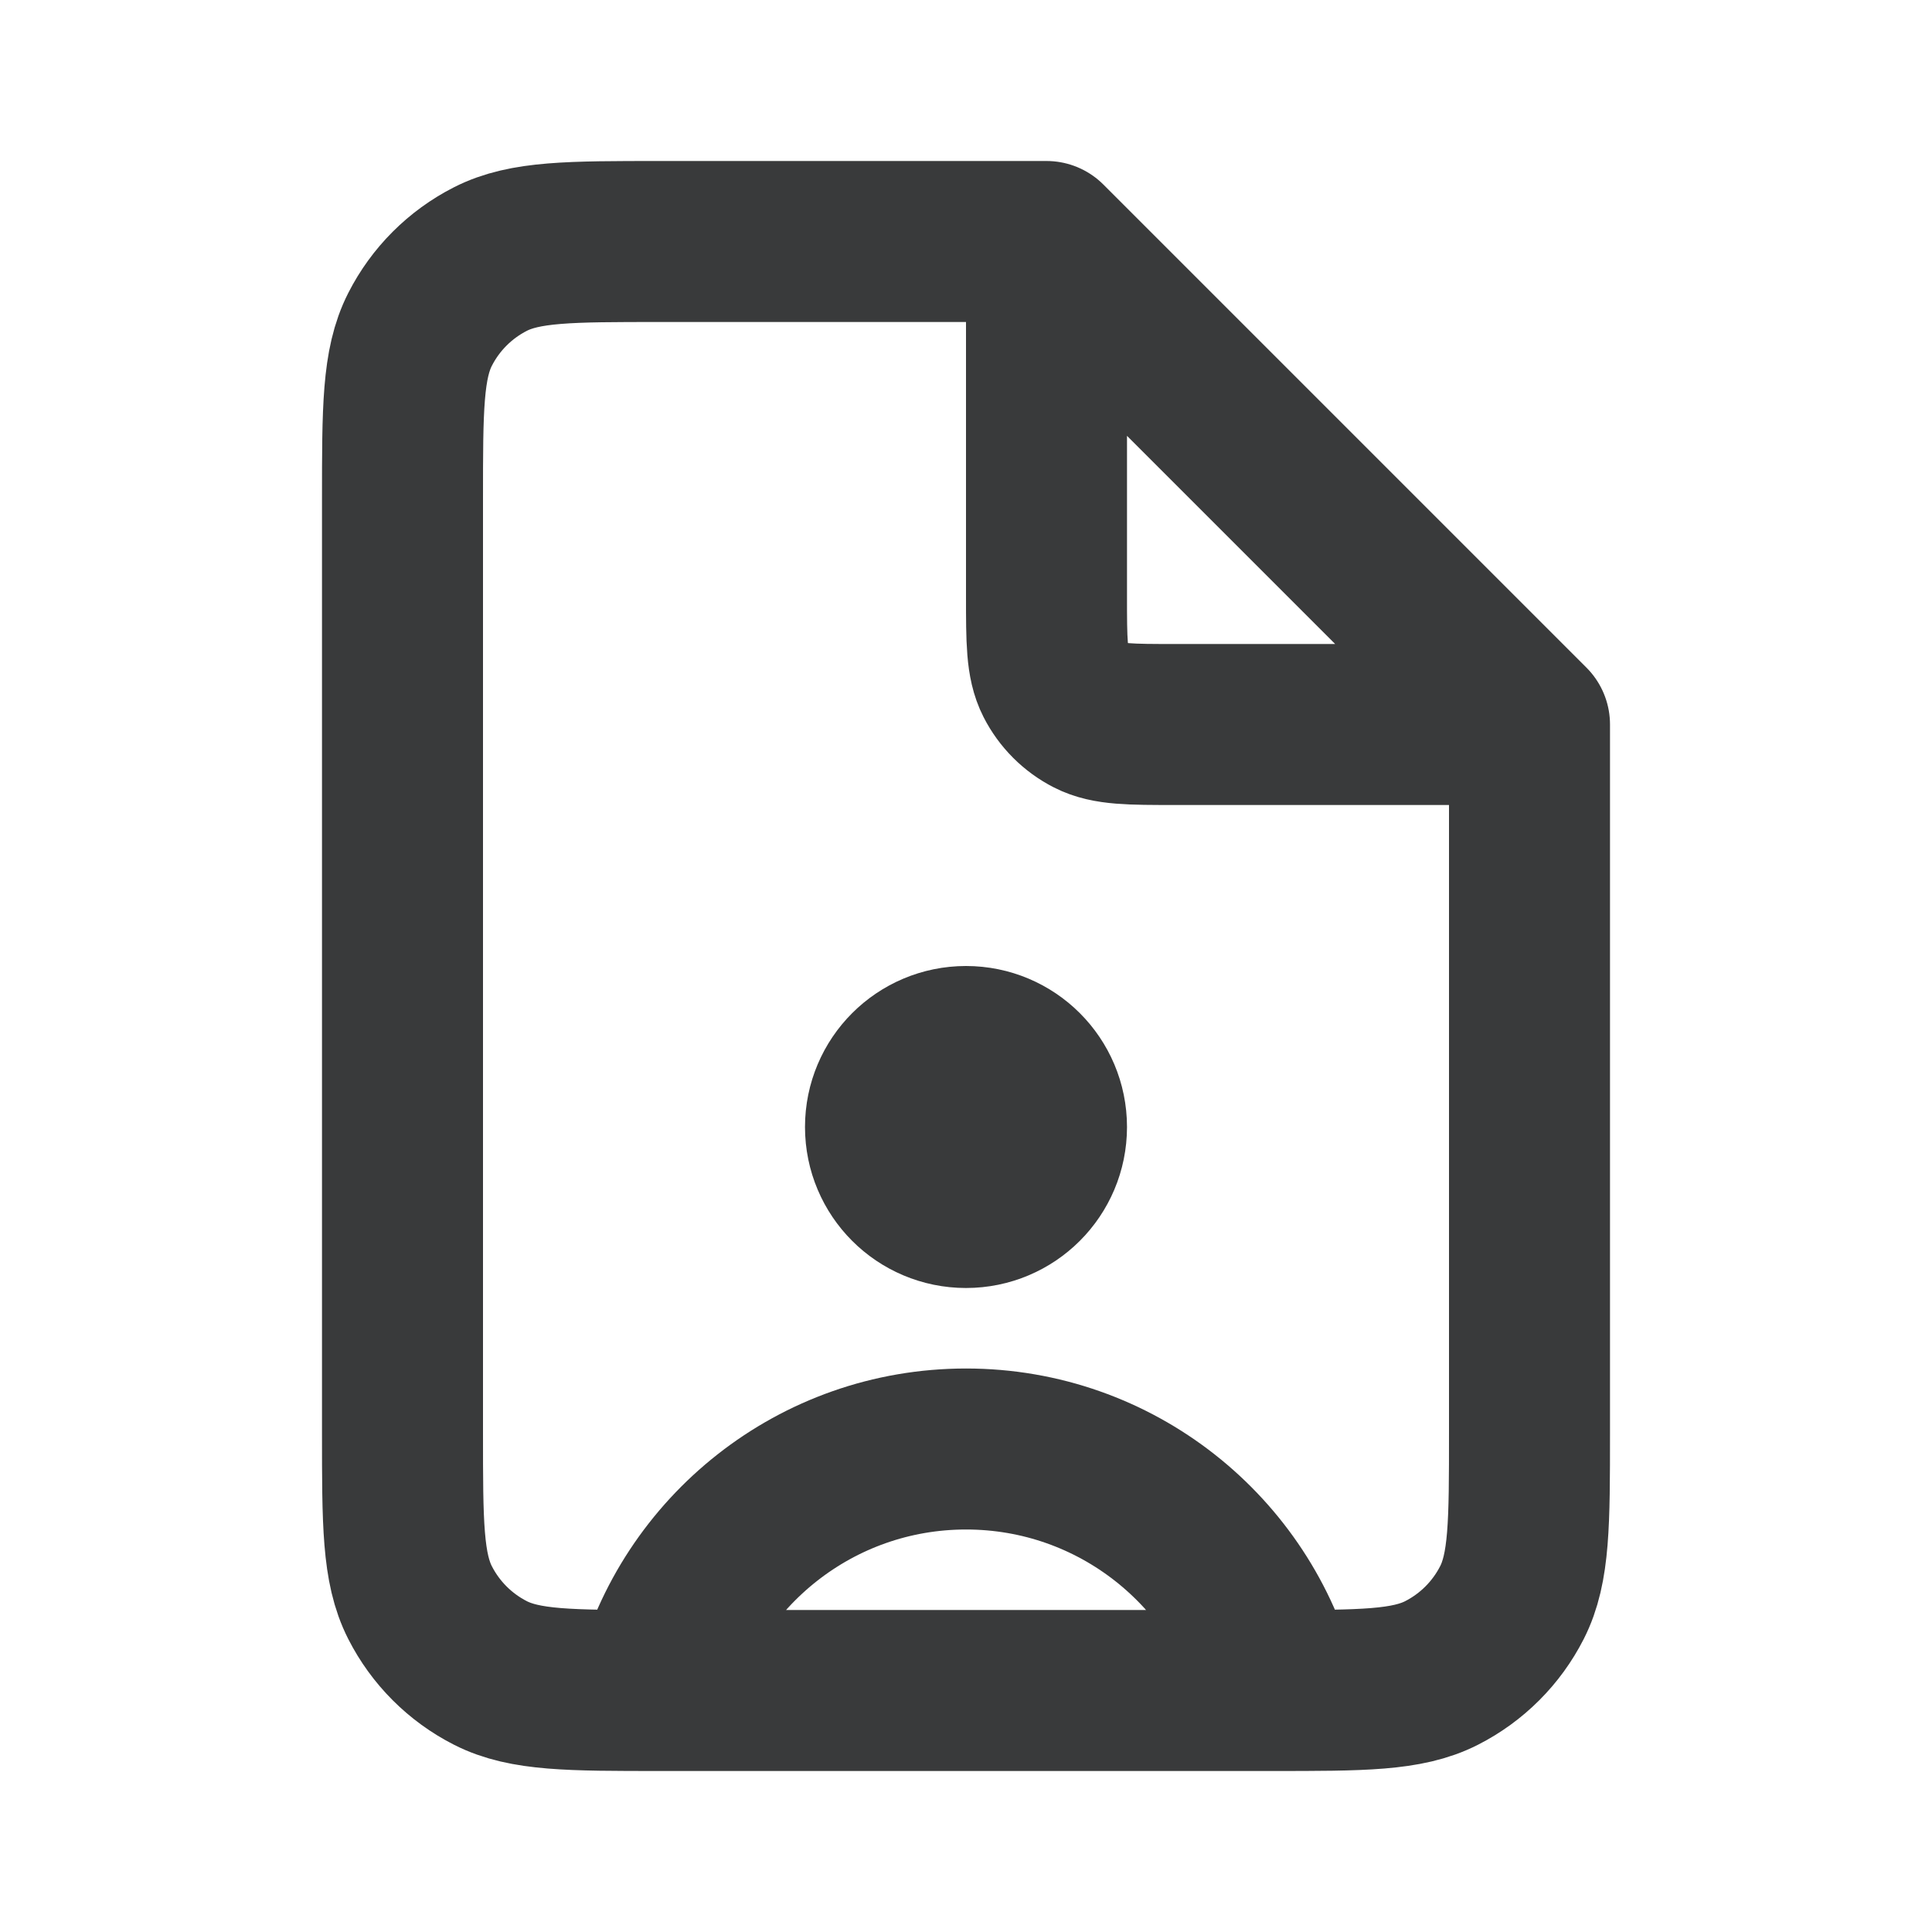 <svg width="60" height="60" viewBox="0 0 60 60" fill="none" xmlns="http://www.w3.org/2000/svg">
<path d="M32.5 7.5H20.5C17.7 7.5 16.3 7.5 15.23 8.045C14.289 8.524 13.524 9.289 13.045 10.23C12.5 11.3 12.5 12.7 12.5 15.5V44.5C12.5 47.3 12.5 48.7 13.045 49.77C13.524 50.711 14.289 51.476 15.23 51.955C16.3 52.5 17.7 52.5 20.5 52.5H39.5C42.3 52.5 43.7 52.5 44.77 51.955C45.711 51.476 46.476 50.711 46.955 49.77C47.5 48.7 47.5 47.3 47.5 44.5V22.5M32.5 7.5L47.5 22.5M32.5 7.5V18.5C32.5 19.9 32.5 20.6 32.773 21.135C33.012 21.605 33.395 21.988 33.865 22.227C34.4 22.5 35.1 22.5 36.5 22.5H47.5M20.317 52.5C21.427 48.187 25.343 45 30.002 45C34.662 45 38.577 48.187 39.687 52.5M32.5 35C32.5 36.381 31.381 37.5 30 37.5C28.619 37.5 27.5 36.381 27.5 35C27.5 33.619 28.619 32.5 30 32.5C31.381 32.5 32.5 33.619 32.5 35Z" stroke="#393A3B" stroke-width="5" stroke-linecap="round" stroke-linejoin="round"/>
</svg>
